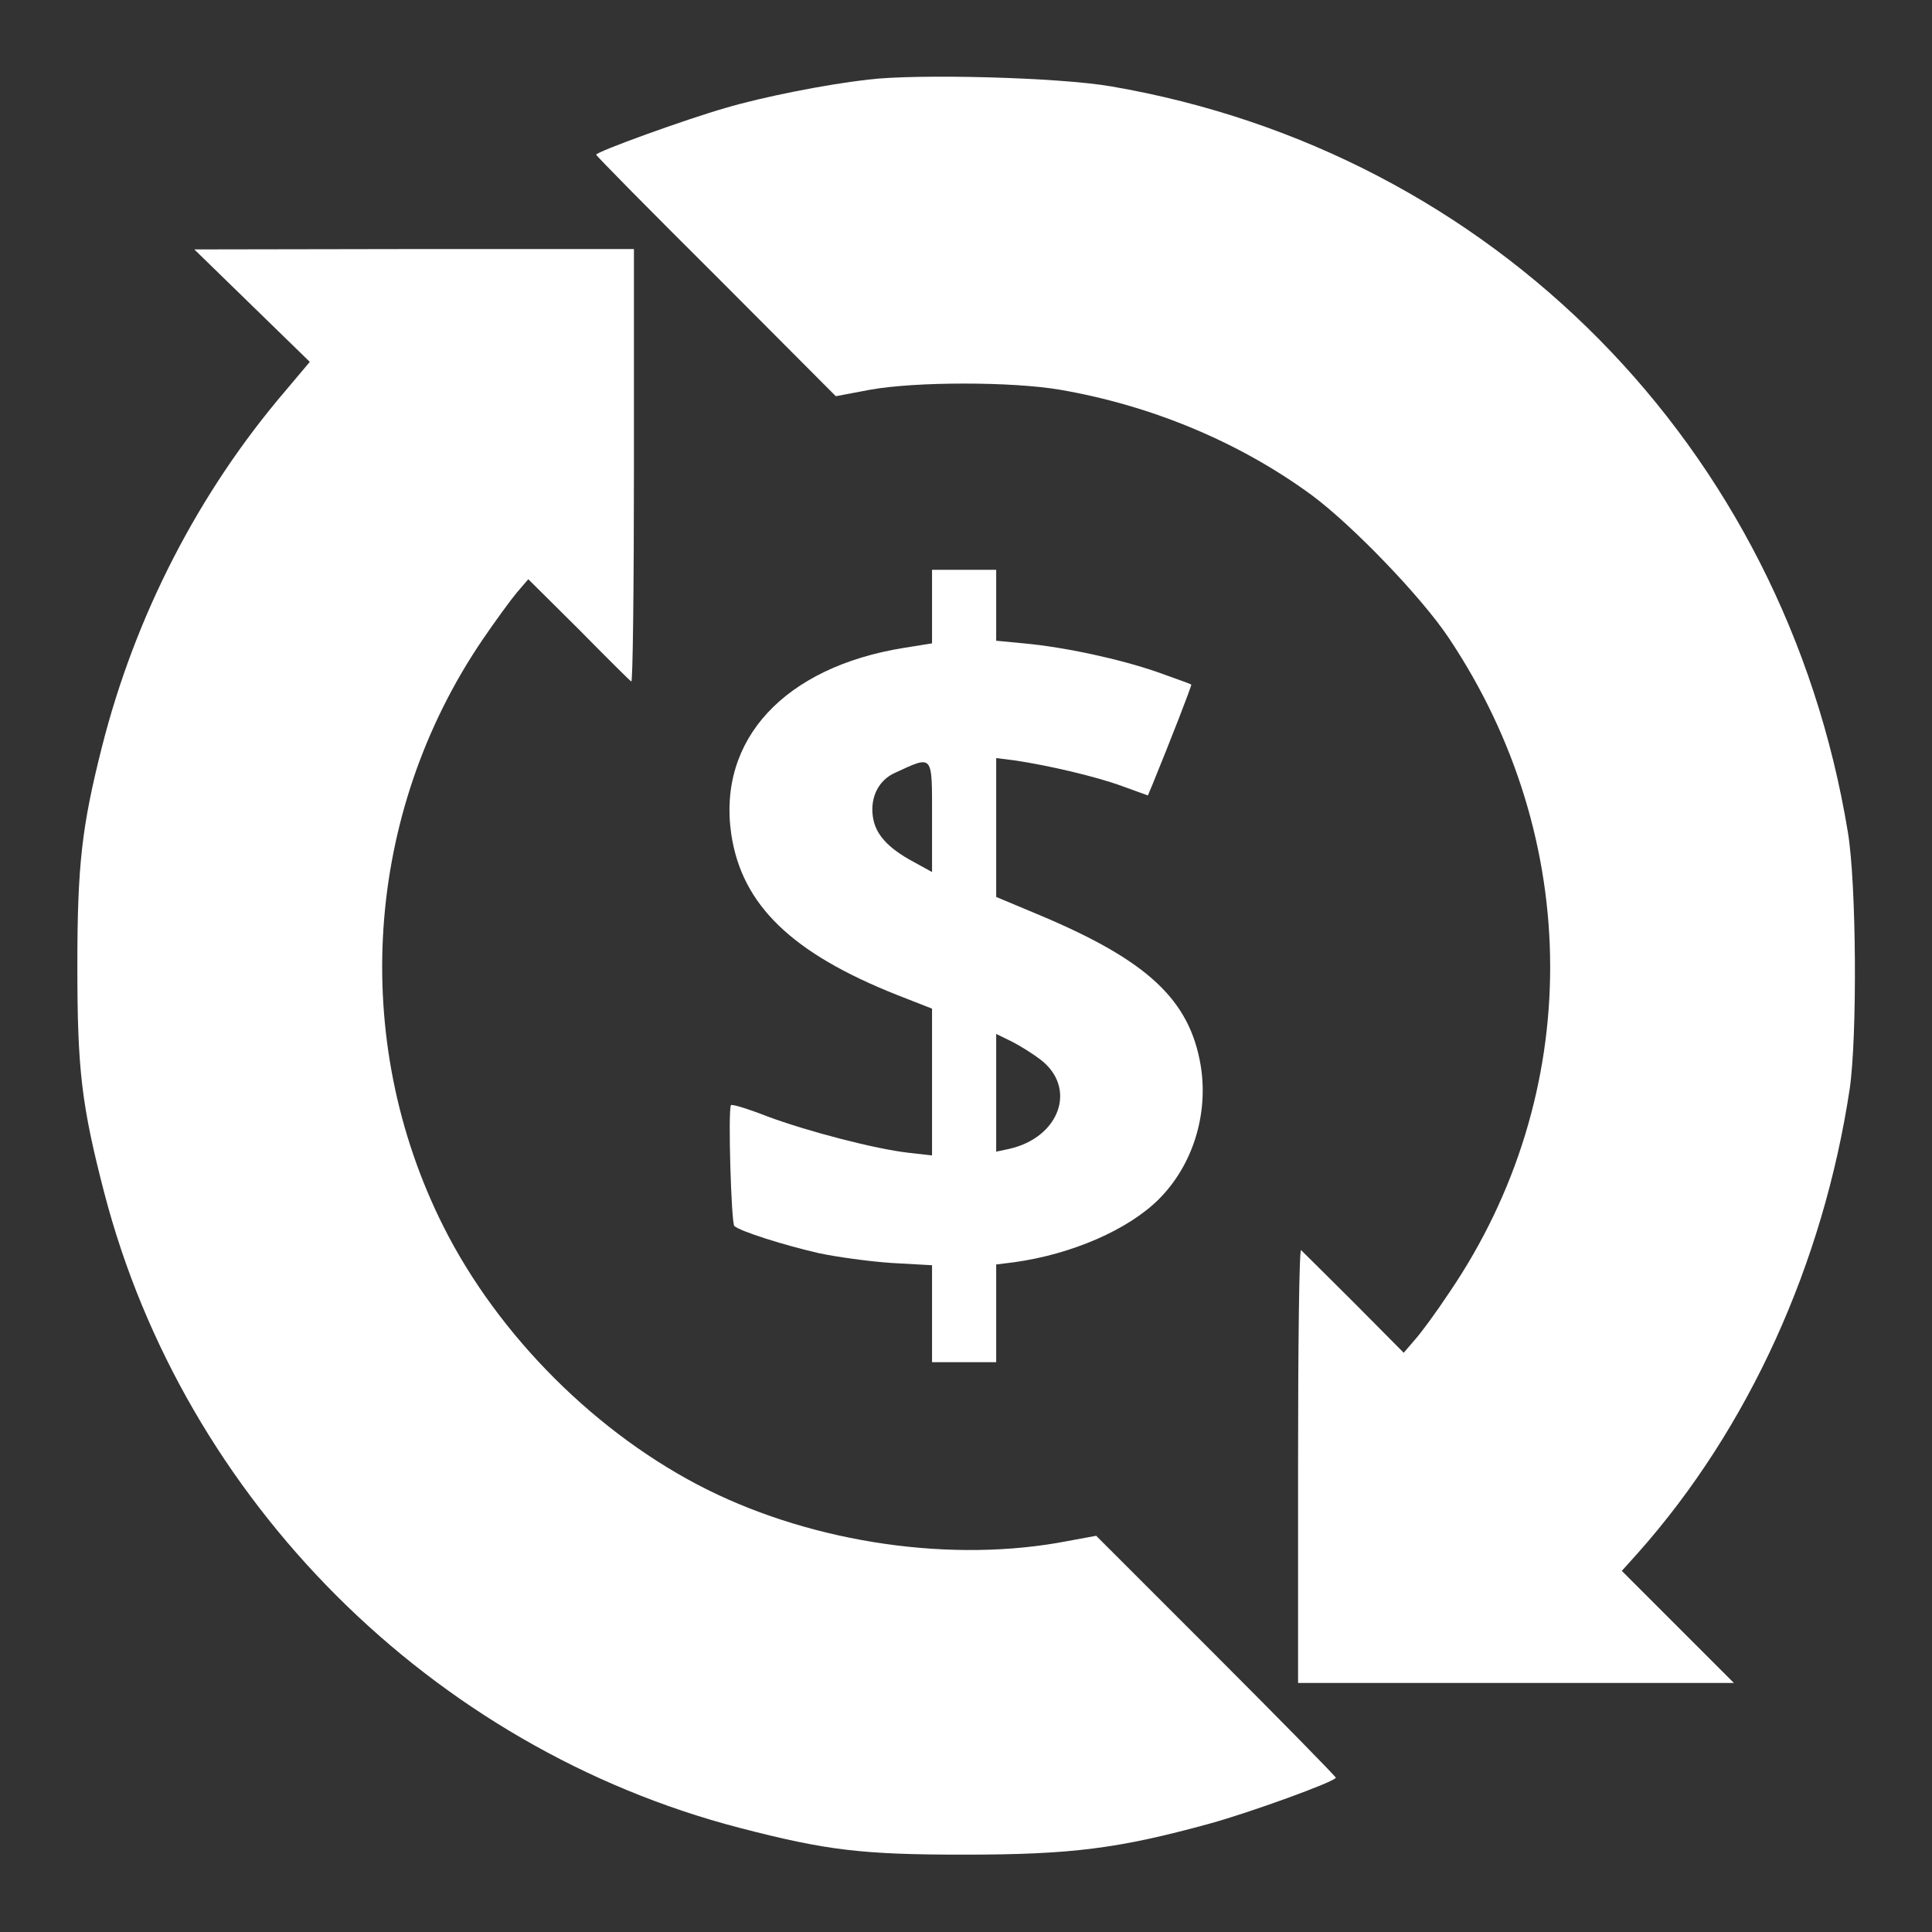 <?xml version="1.0" standalone="no"?>
<!DOCTYPE svg PUBLIC "-//W3C//DTD SVG 20010904//EN" "http://www.w3.org/TR/2001/REC-SVG-20010904/DTD/svg10.dtd">
<svg version="1.0" xmlns="http://www.w3.org/2000/svg"
    width="512pt" height="512pt" viewBox="0 0 512 512"
    preserveAspectRatio="xMidYMid meet">
    <rect x="0" y="0" width="512" height="512" fill="#333333" stroke="none"/>
    <g transform="translate(0,512) scale(0.1,-0.1)"
        fill="#ffffff" stroke="none">
        <path
            d="M2300 4909 c-113 -13 -279 -46 -377 -75 -105 -30 -343 -116 -343
-124 0 -3 143 -148 318 -322 l317 -318 90 17 c121 22 377 22 505 0 243 -42
475 -139 666 -279 108 -80 291 -270 363 -378 358 -535 359 -1210 2 -1735 -33
-50 -74 -106 -91 -125 l-30 -35 -132 133 c-73 73 -136 135 -140 139 -5 3 -8
-253 -8 -570 l0 -577 577 0 578 0 -149 149 -148 148 44 49 c292 329 490 765
560 1229 20 139 18 542 -5 680 -168 1021 -939 1802 -1952 1976 -137 24 -514
34 -645 18z" />
        <path
            d="M668 4310 l153 -149 -64 -76 c-231 -270 -399 -597 -487 -945 -53
-210 -65 -311 -65 -580 0 -275 11 -368 71 -600 212 -816 868 -1472 1684 -1684
231 -60 325 -71 595 -71 285 0 409 16 650 82 106 29 335 112 335 122 0 3 -143
149 -318 324 l-317 317 -76 -14 c-304 -59 -668 -6 -954 136 -291 145 -554 407
-700 698 -249 496 -209 1095 104 1555 34 50 75 106 91 125 l30 35 133 -132
c72 -73 135 -136 140 -139 4 -4 7 252 7 569 l0 577 -582 0 -583 -1 153 -149z" />
        <path
            d="M2470 3512 l0 -97 -75 -12 c-316 -51 -494 -243 -457 -494 28 -187
160 -315 440 -426 l92 -36 0 -195 0 -194 -62 7 c-88 10 -266 56 -376 97 -51
20 -94 33 -95 29 -8 -16 1 -313 9 -320 15 -14 132 -51 224 -72 47 -10 133 -22
193 -26 l107 -6 0 -129 0 -128 85 0 85 0 0 129 0 130 48 6 c152 21 302 86 383
167 90 90 132 225 111 354 -29 174 -140 278 -425 398 l-117 49 0 184 0 184 48
-6 c89 -13 217 -43 285 -68 l69 -25 13 31 c45 110 104 261 102 263 -1 1 -42
16 -90 33 -98 34 -244 66 -354 76 l-73 7 0 94 0 94 -85 0 -85 0 0 -98z m0
-558 l0 -145 -49 27 c-69 37 -102 74 -108 121 -7 51 16 96 59 115 102 47 98
51 98 -118z m286 -641 c100 -75 53 -208 -83 -238 l-33 -7 0 156 0 156 43 -21
c23 -12 56 -33 73 -46z" />
    </g>
</svg>